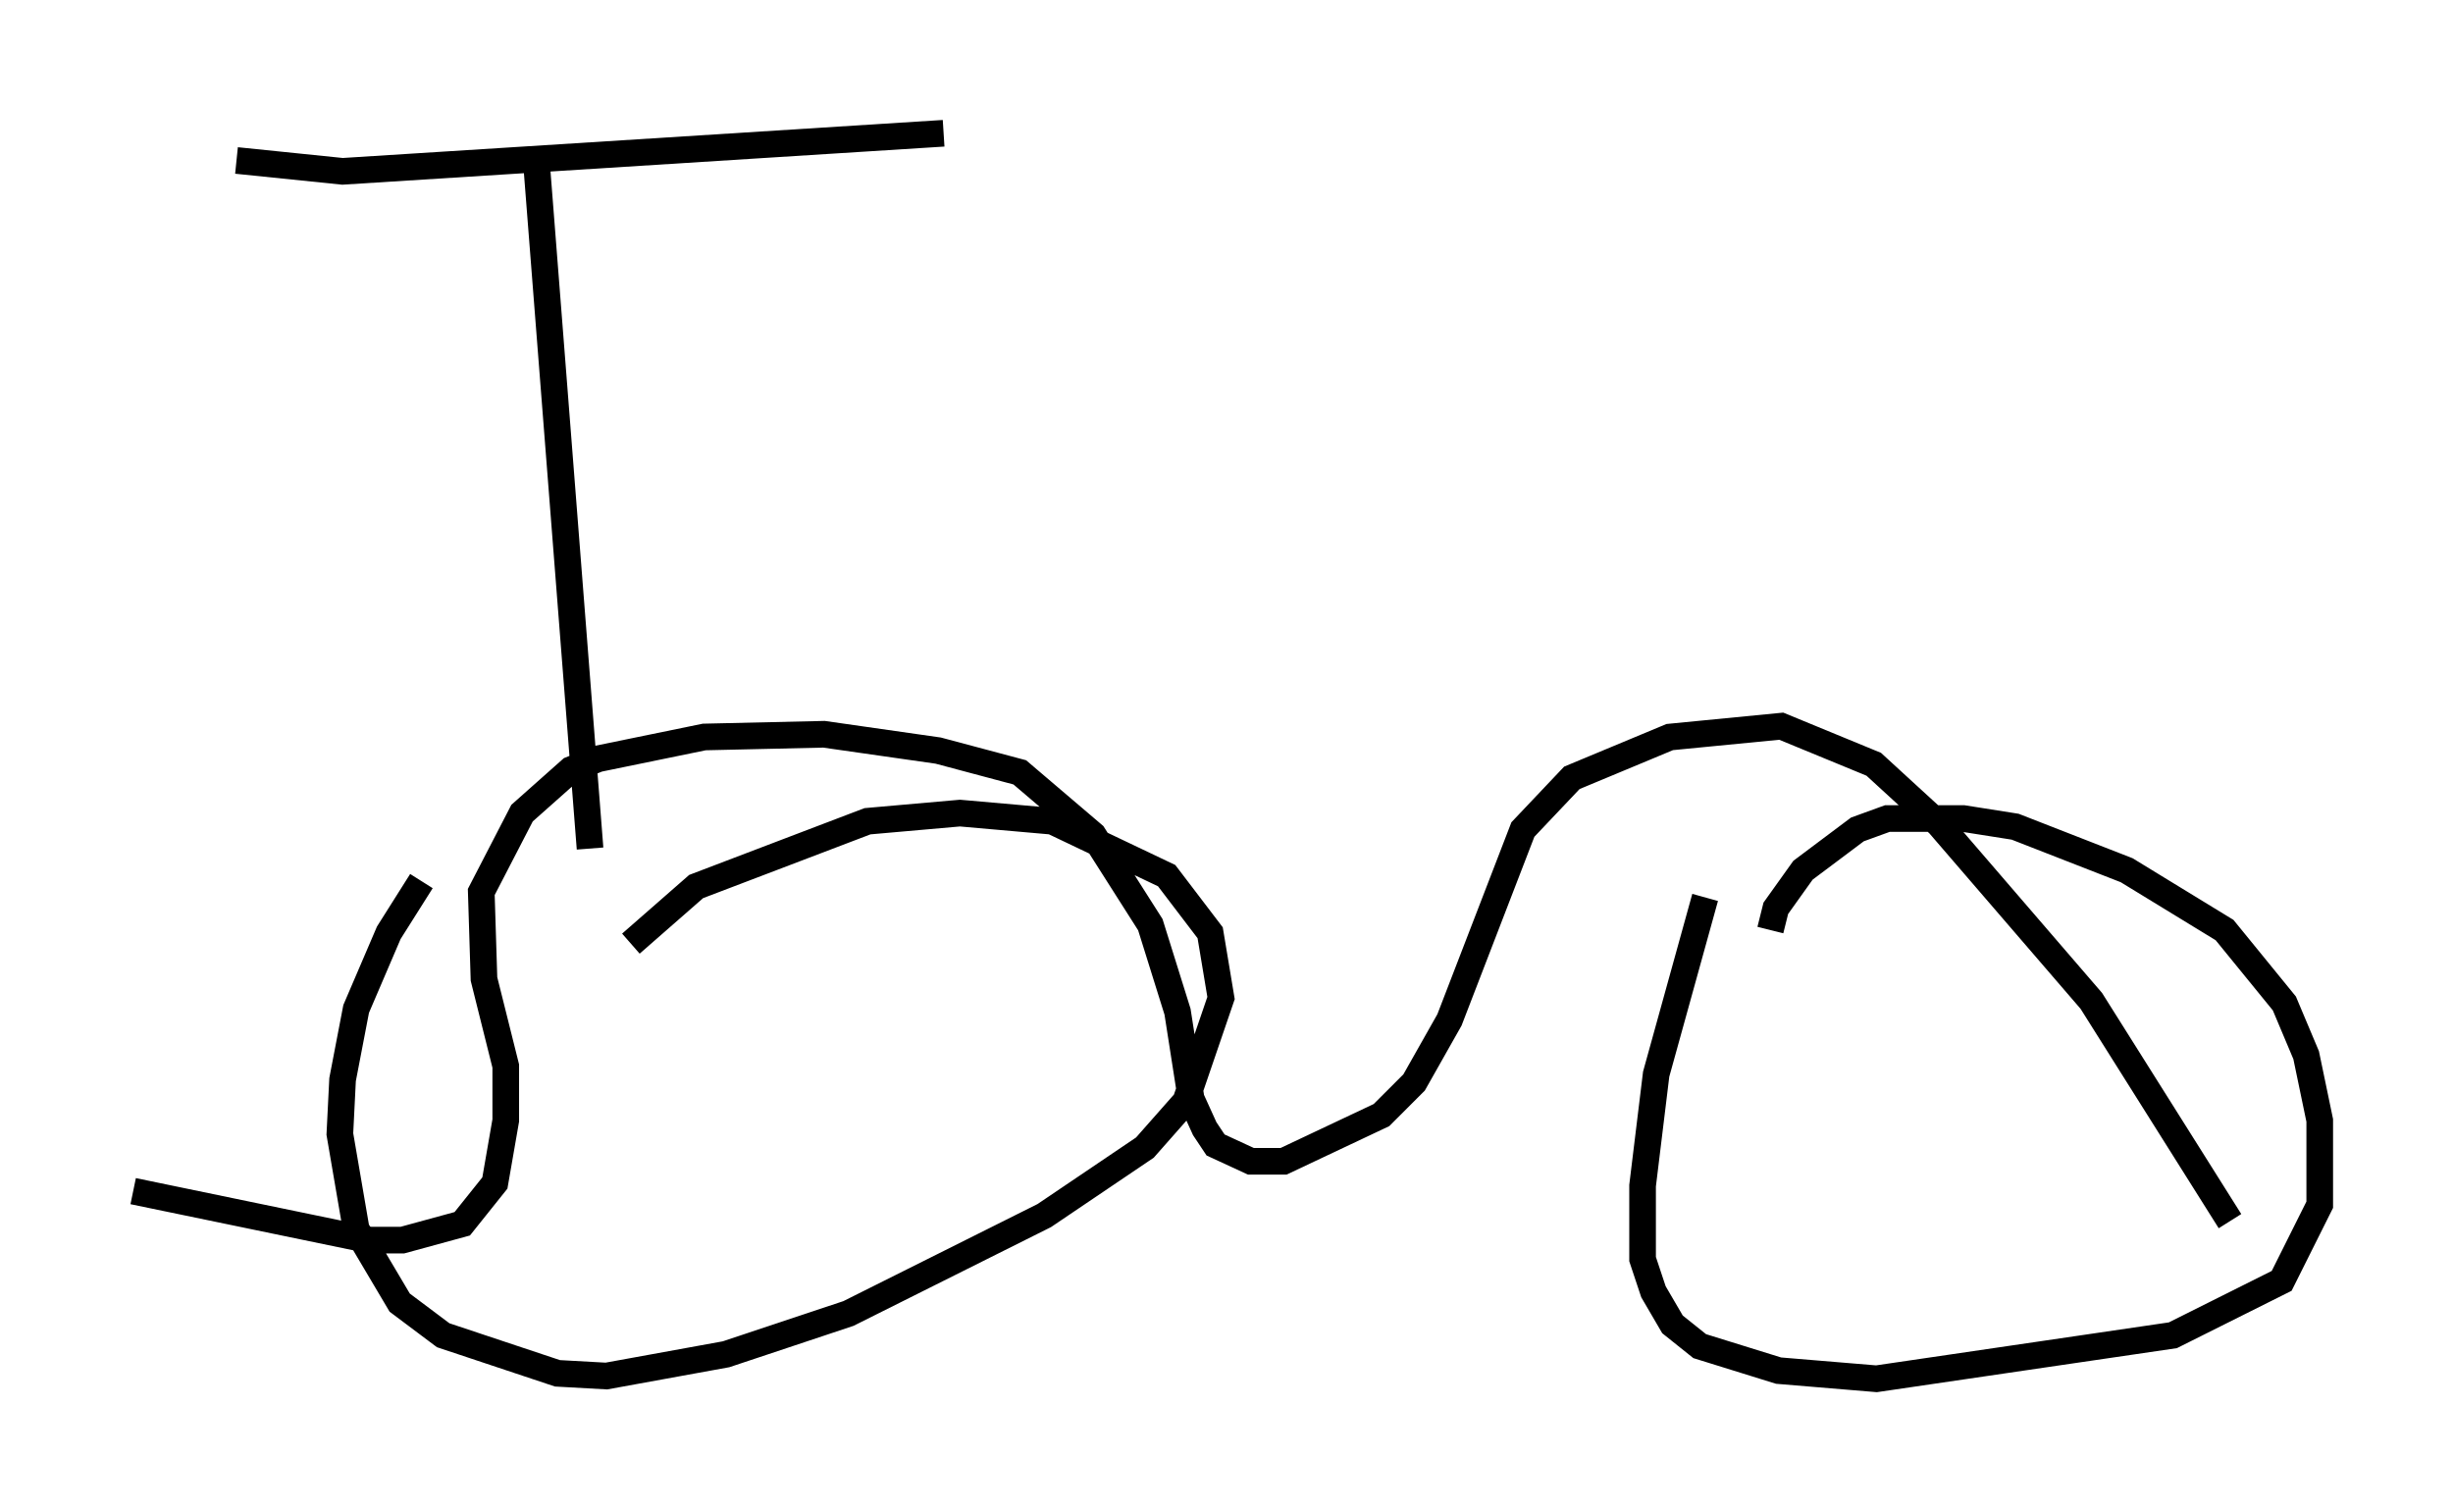 <?xml version="1.0" encoding="utf-8" ?>
<svg baseProfile="full" height="56.755" version="1.1" width="92.076" xmlns="http://www.w3.org/2000/svg" xmlns:ev="http://www.w3.org/2001/xml-events" xmlns:xlink="http://www.w3.org/1999/xlink"><defs /><rect fill="white" height="56.755" width="92.076" x="0" y="0" /><path d="M22.252, 37.361 m1.429, -1.94 l2.45, -2.144 6.431, -2.45 l3.471, -0.306 3.471, 0.306 l4.288, 2.042 1.633, 2.144 l0.408, 2.45 -1.327, 3.879 l-1.531, 1.735 -3.777, 2.552 l-7.35, 3.675 -4.594, 1.531 l-4.492, 0.817 -1.838, -0.102 l-4.288, -1.429 -1.633, -1.225 l-1.633, -2.756 -0.613, -3.573 l0.102, -2.042 0.51, -2.654 l1.225, -2.858 1.225, -1.94 m50.634, 1.838 l0.204, -0.817 1.021, -1.429 l2.042, -1.531 1.123, -0.408 l2.858, 0.0 1.94, 0.306 l4.185, 1.633 3.675, 2.246 l2.246, 2.756 0.817, 1.94 l0.51, 2.45 0.0, 3.165 l-1.429, 2.858 -4.083, 2.042 l-11.127, 1.633 -3.675, -0.306 l-2.96, -0.919 -1.021, -0.817 l-0.715, -1.225 -0.408, -1.225 l0.0, -2.756 0.51, -4.185 l1.838, -6.635 m-59.005, 11.025 l8.881, 1.838 1.225, 0.0 l2.246, -0.613 1.225, -1.531 l0.408, -2.348 0.0, -2.042 l-0.817, -3.267 -0.102, -3.267 l1.531, -2.96 1.838, -1.633 l1.021, -0.408 3.981, -0.817 l4.492, -0.102 4.288, 0.613 l3.063, 0.817 2.756, 2.348 l2.144, 3.369 1.021, 3.267 l0.51, 3.267 0.51, 1.123 l0.408, 0.613 1.327, 0.613 l1.225, 0.0 3.675, -1.735 l1.225, -1.225 1.327, -2.348 l2.756, -7.146 1.838, -1.94 l3.675, -1.531 4.185, -0.408 l3.471, 1.429 2.45, 2.246 l5.717, 6.635 5.206, 8.269 m-61.557, -13.986 l-2.042, -26.134 m-11.229, 0.306 l3.981, 0.408 22.561, -1.429 " fill="none" stroke="black" stroke-width="1" /></svg>